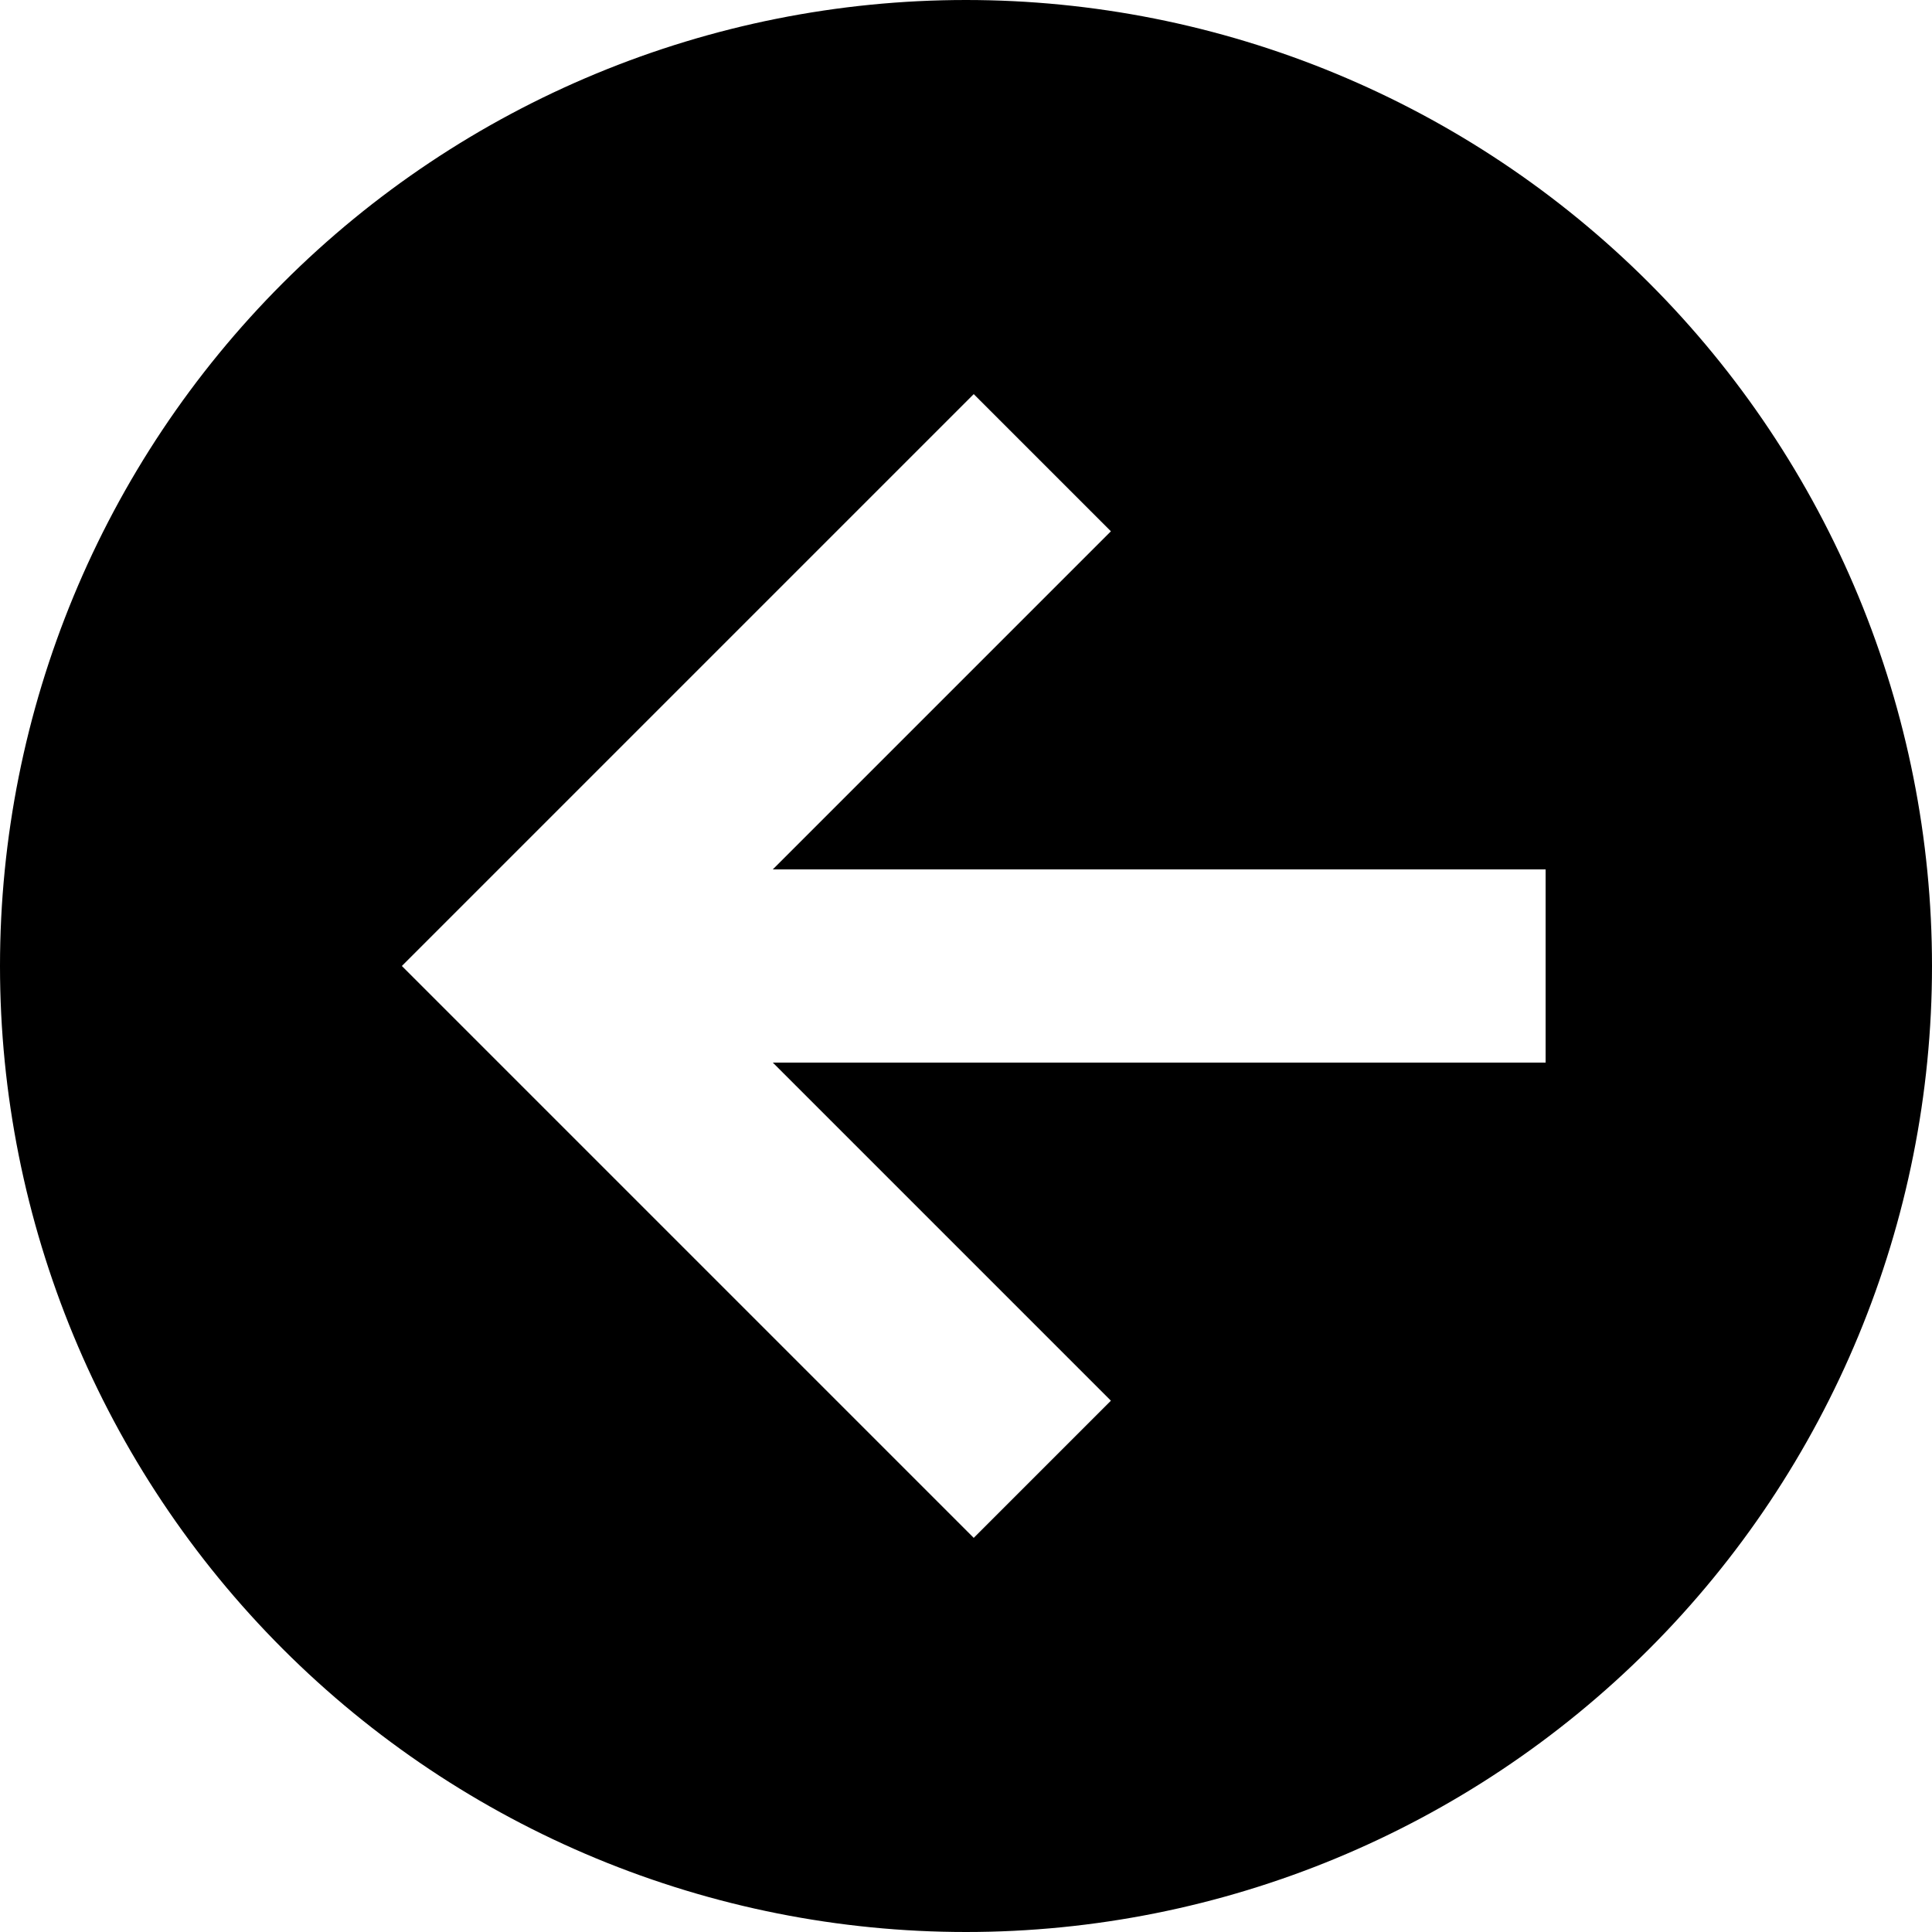 <svg width="63" height="63" viewBox="0 0 63 63" fill="none" xmlns="http://www.w3.org/2000/svg">
<path d="M0 31.5C0 23.146 3.319 15.133 9.226 9.226C15.133 3.319 23.146 0 31.5 0C35.637 0 39.733 0.815 43.554 2.398C47.376 3.981 50.849 6.301 53.774 9.226C56.699 12.151 59.019 15.624 60.602 19.445C62.185 23.267 63 27.363 63 31.5C63 39.854 59.681 47.867 53.774 53.774C47.867 59.681 39.854 63 31.5 63C27.363 63 23.267 62.185 19.445 60.602C15.624 59.019 12.151 56.699 9.226 53.774C3.319 47.867 0 39.854 0 31.5ZM50.4 28.35H25.2L36.225 17.325L31.752 12.852L13.104 31.5L31.752 50.148L36.225 45.675L25.2 34.65H50.4V28.35Z" fill="black"/>
</svg>
